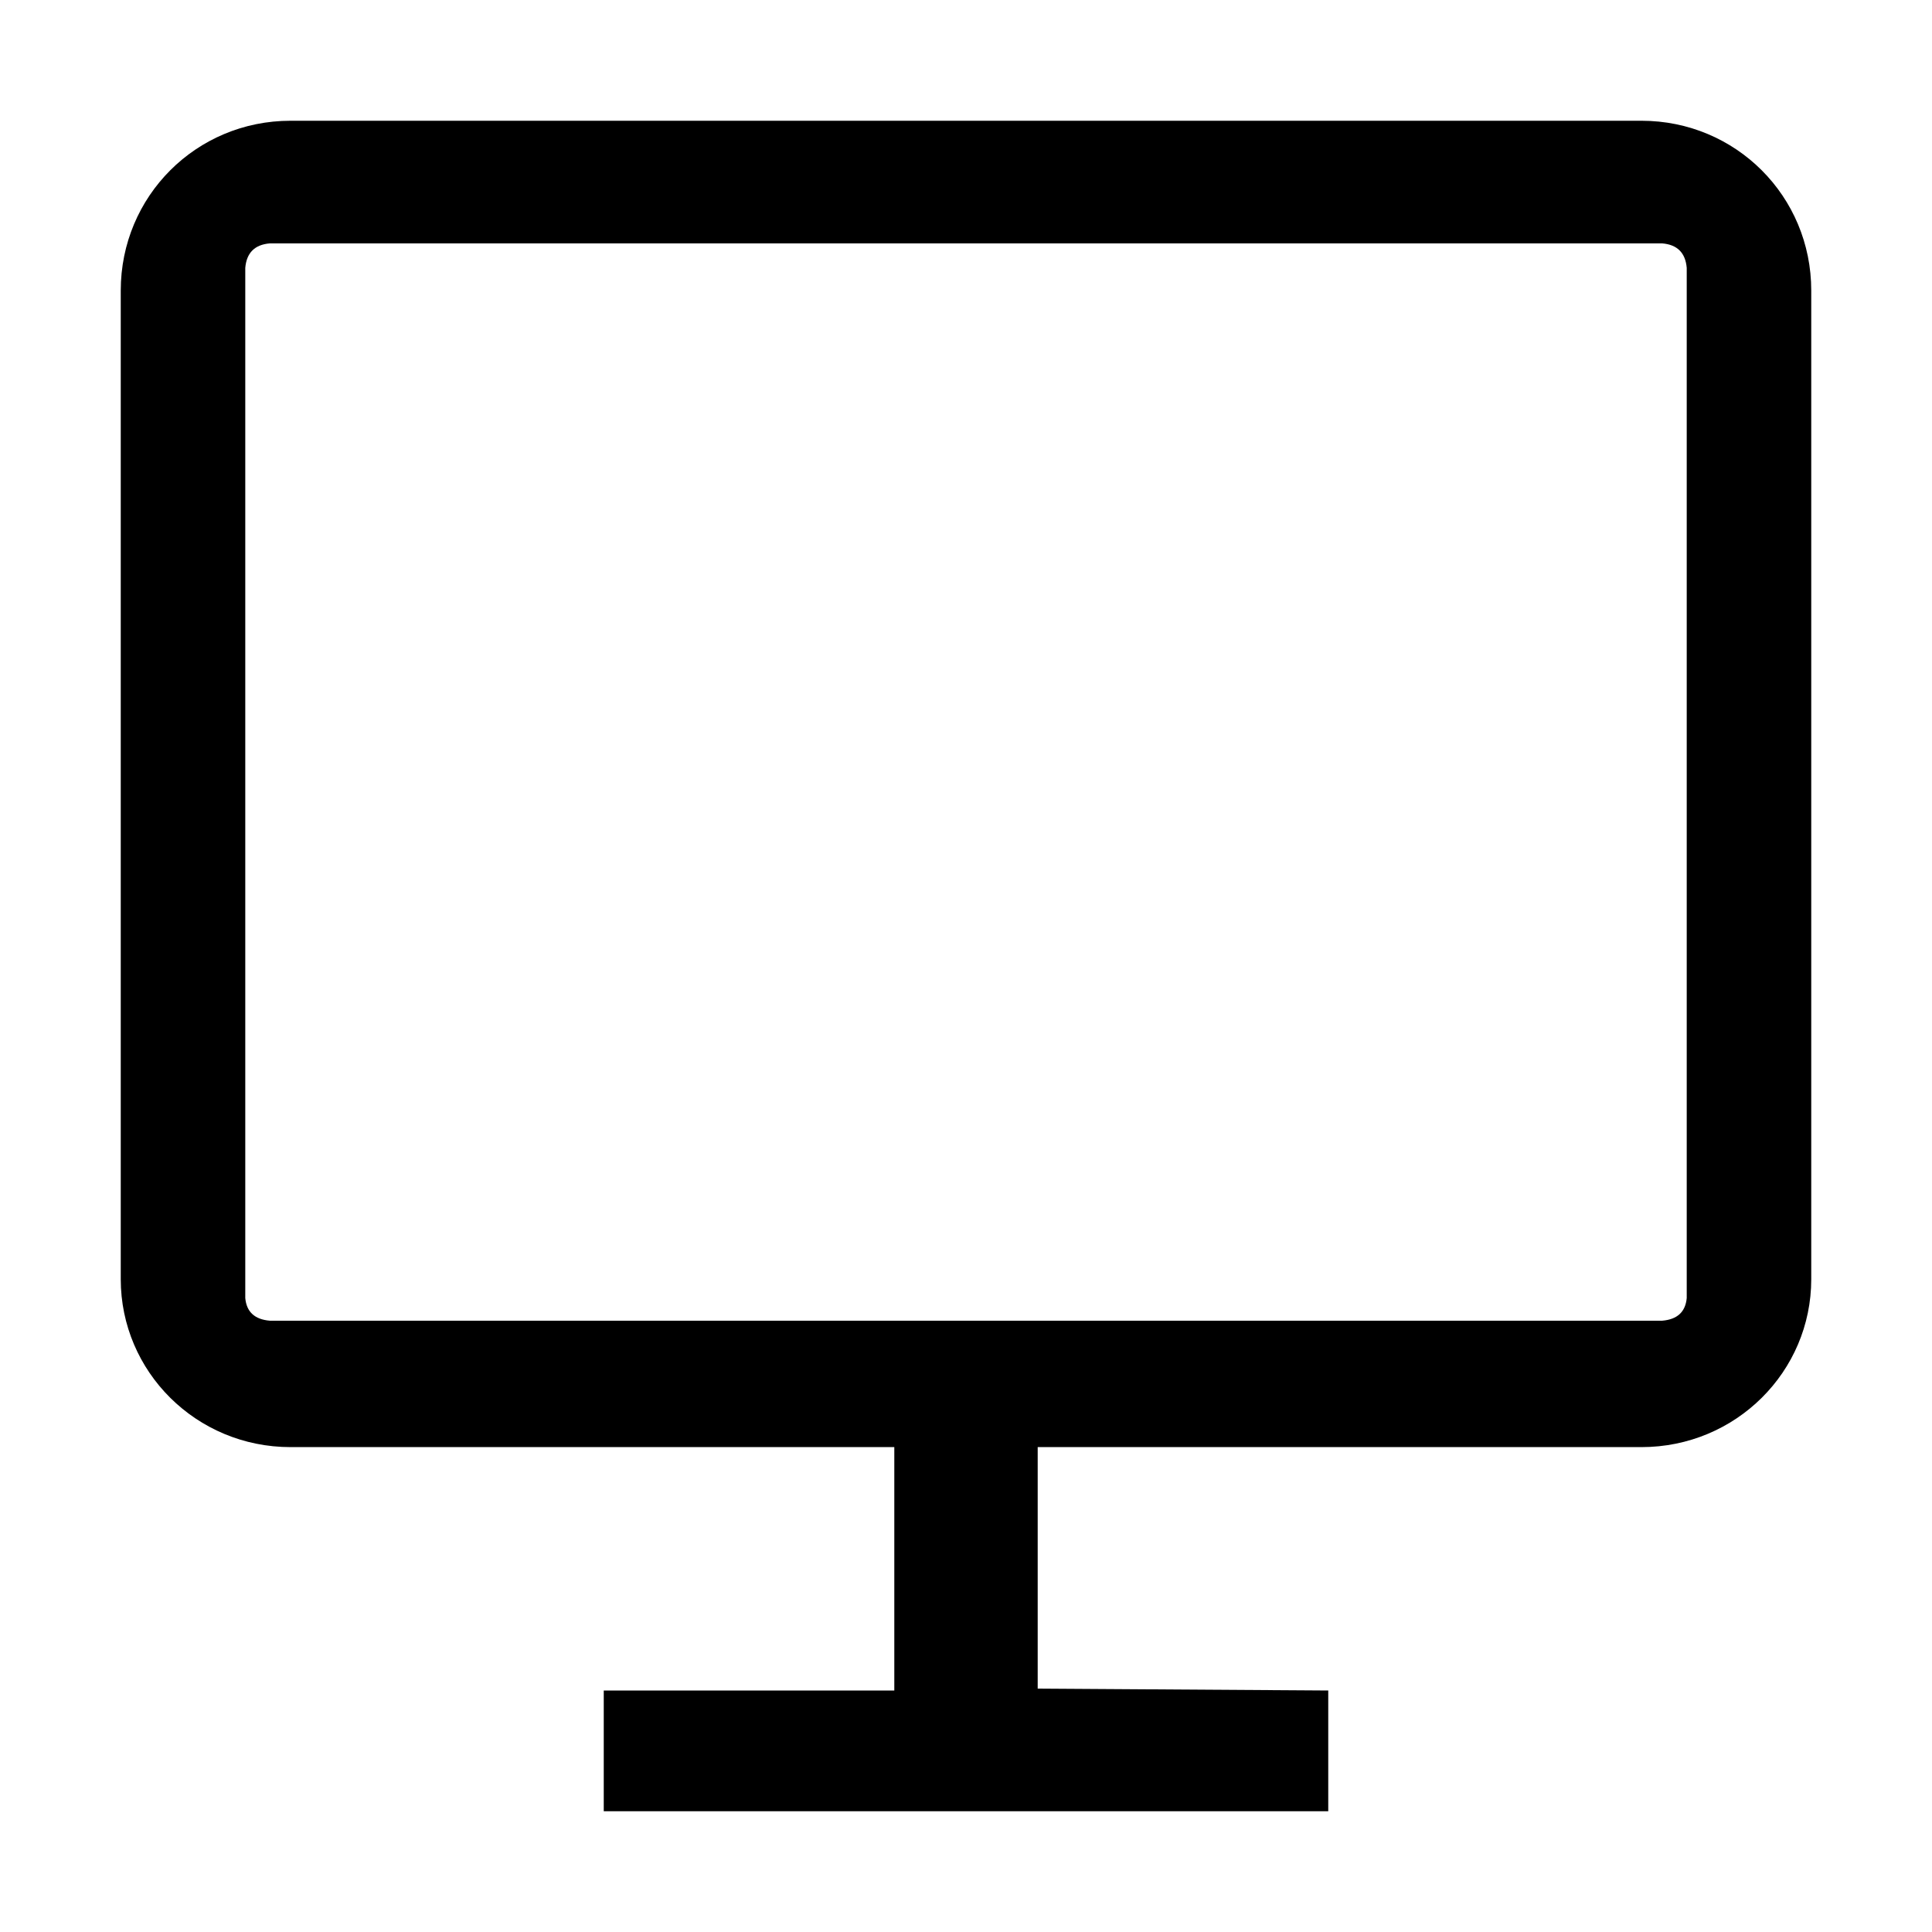 <svg xmlns="http://www.w3.org/2000/svg" xml:space="preserve" svgo-fixed="true" viewBox="0 0 1024 1024"><path d="M474 767H154c-50 0-90-40-90-89V154c0-50 40-90 90-90h716c50 0 90 40 90 90v524c0 49-40 89-90 89H550v128l154 1v64H320v-64h154zm-331-67h738q12-1 13-12V142q-1-12-13-13H143q-12 1-13 13v546q1 11 13 12"/></svg>